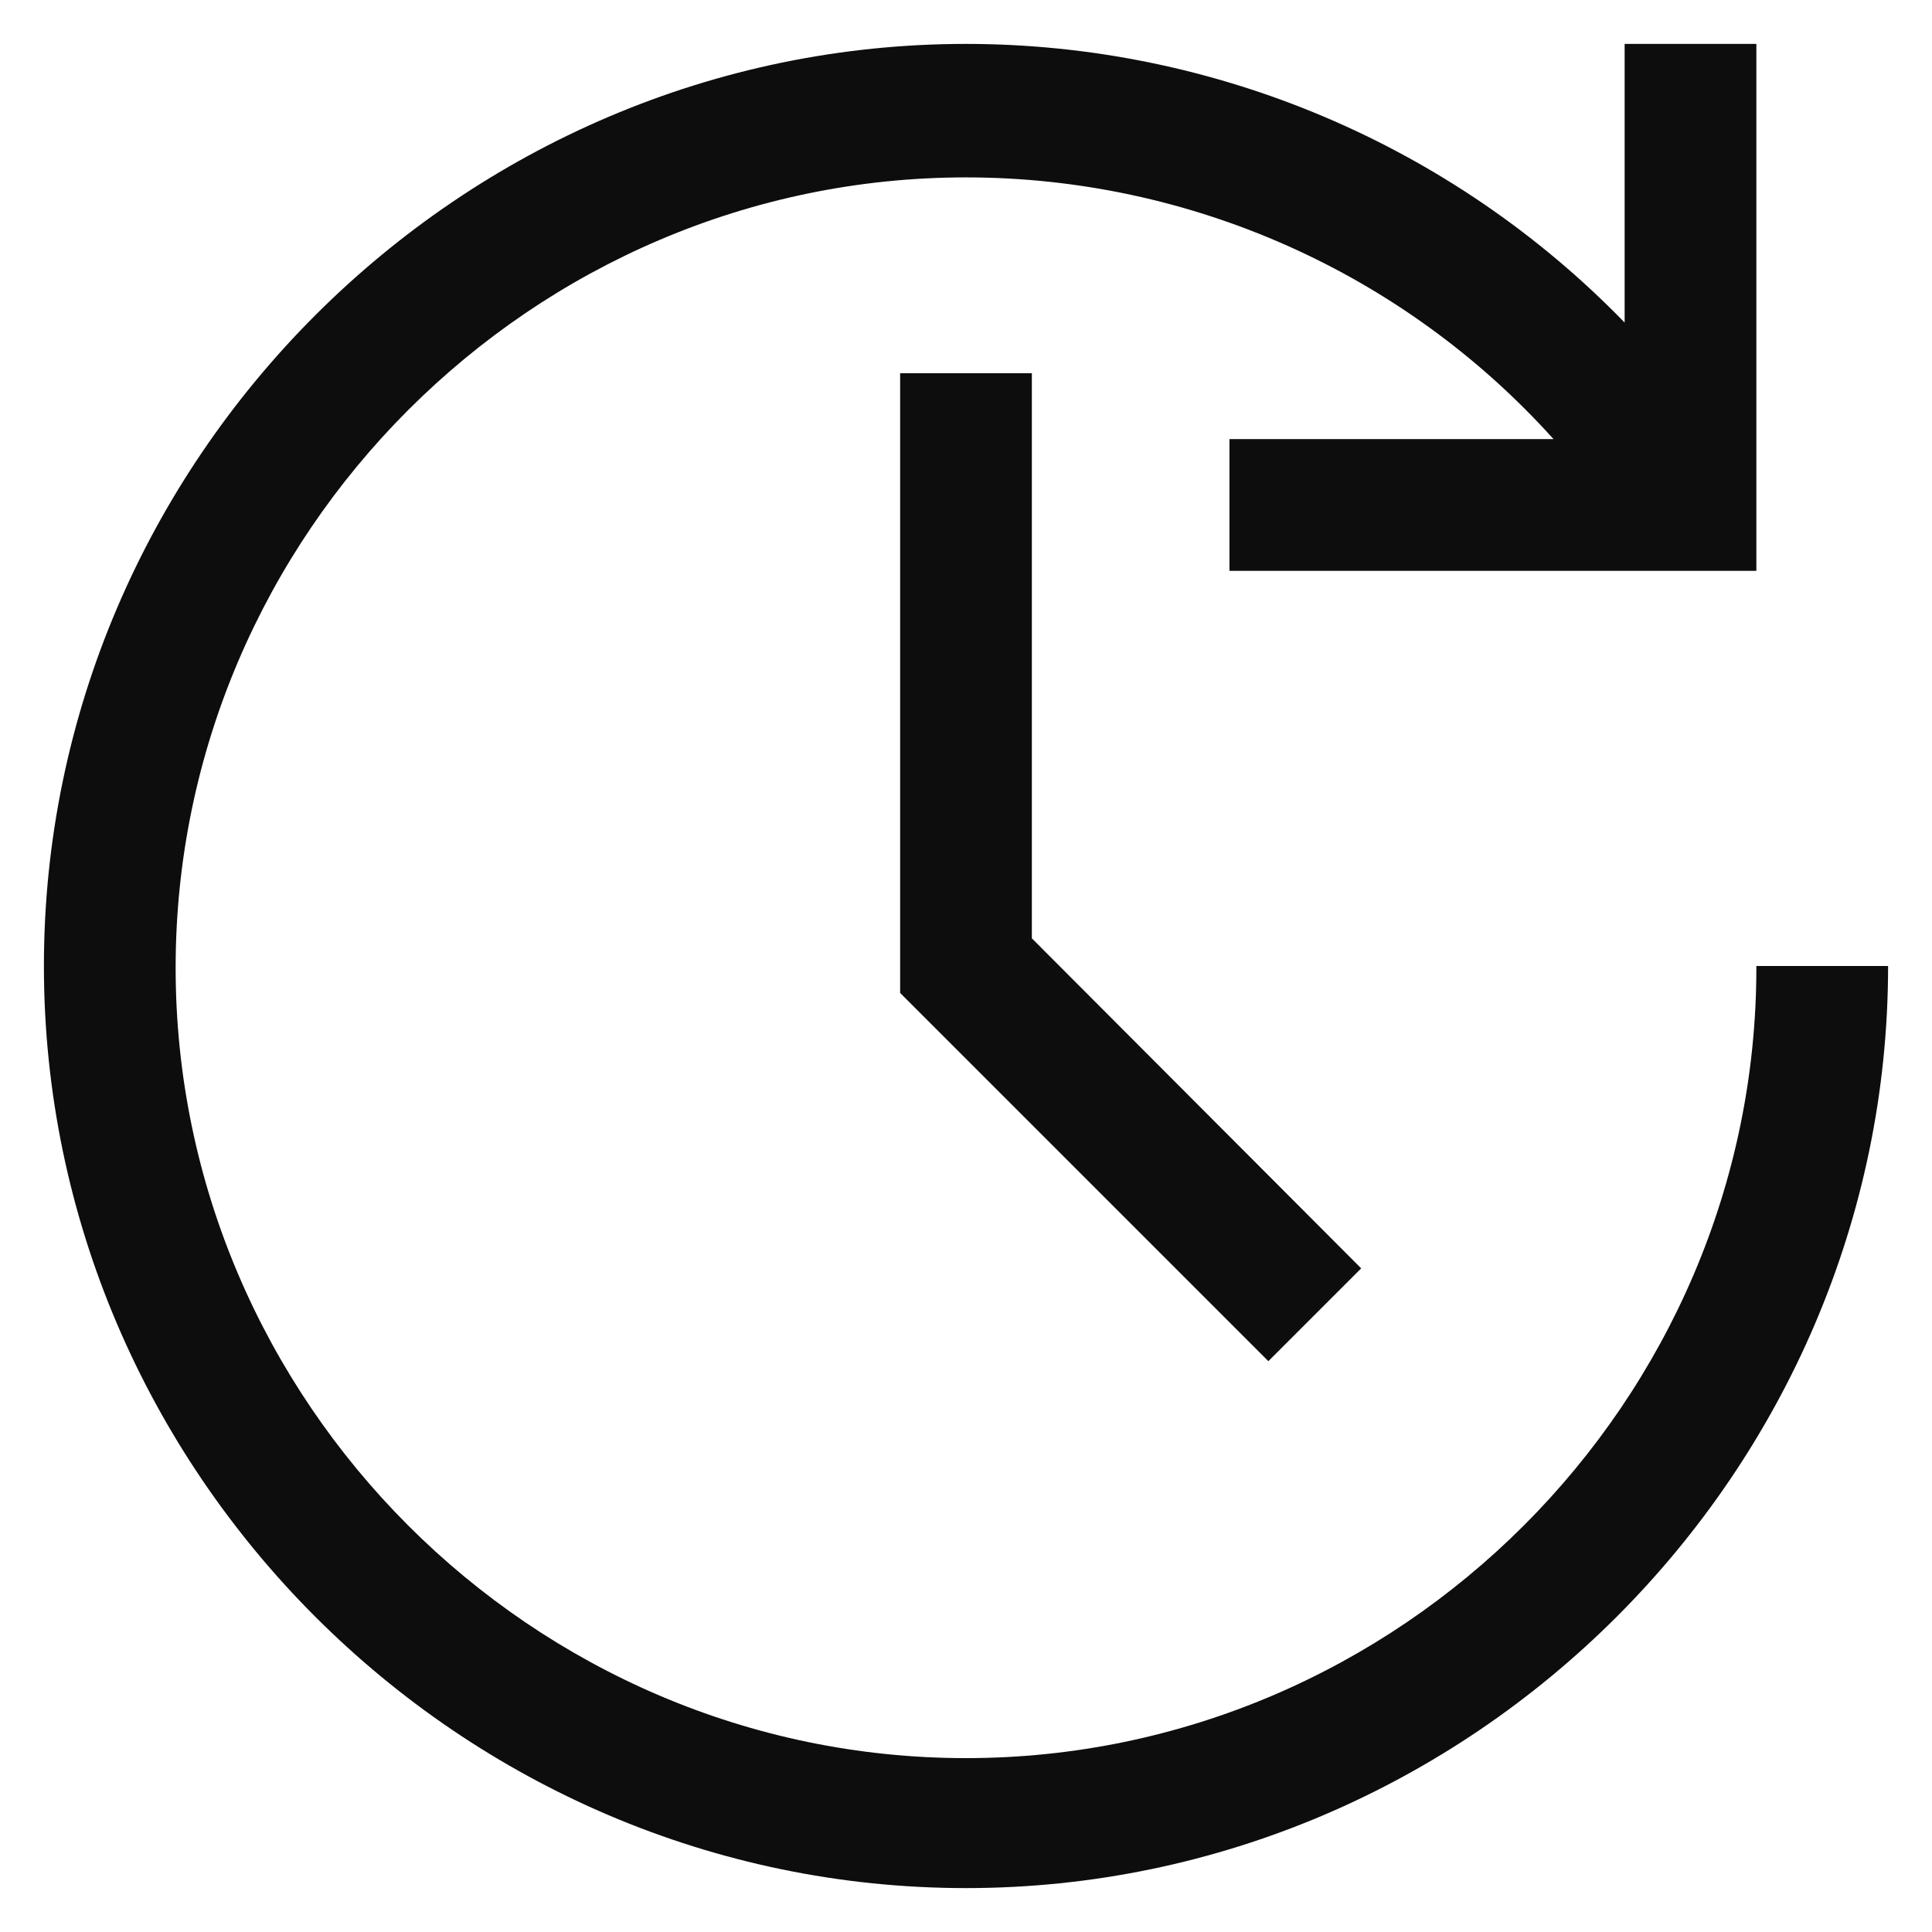 <svg id="view-next" viewBox="0 0 22 22" xmlns="http://www.w3.org/2000/svg">
  <path fill="#0d0d0d" d="M14.443,15.5L10.25,11.307L10.25,4.25L11.75,4.25L11.75,10.685L15.5,14.443L14.443,15.5Z"/>
  <path fill="#0d0d0d" d="M11,0.5C13.825,0.501 16.532,1.646 18.5,3.673L18.5,0.5L20,0.5L20,6.5L14,6.5L14,5L17.69,5C15.984,3.104 13.55,2.02 11,2.02C6.063,2.02 2,6.083 2,11.02C2,15.958 6.063,20.02 11,20.02C15.937,20.02 20,15.958 20,11.02L20,11L21.5,11C21.5,16.76 16.76,21.5 11,21.5C5.24,21.5 0.5,16.76 0.5,11C0.5,5.24 5.24,0.5 11,0.5Z"/>
</svg>
